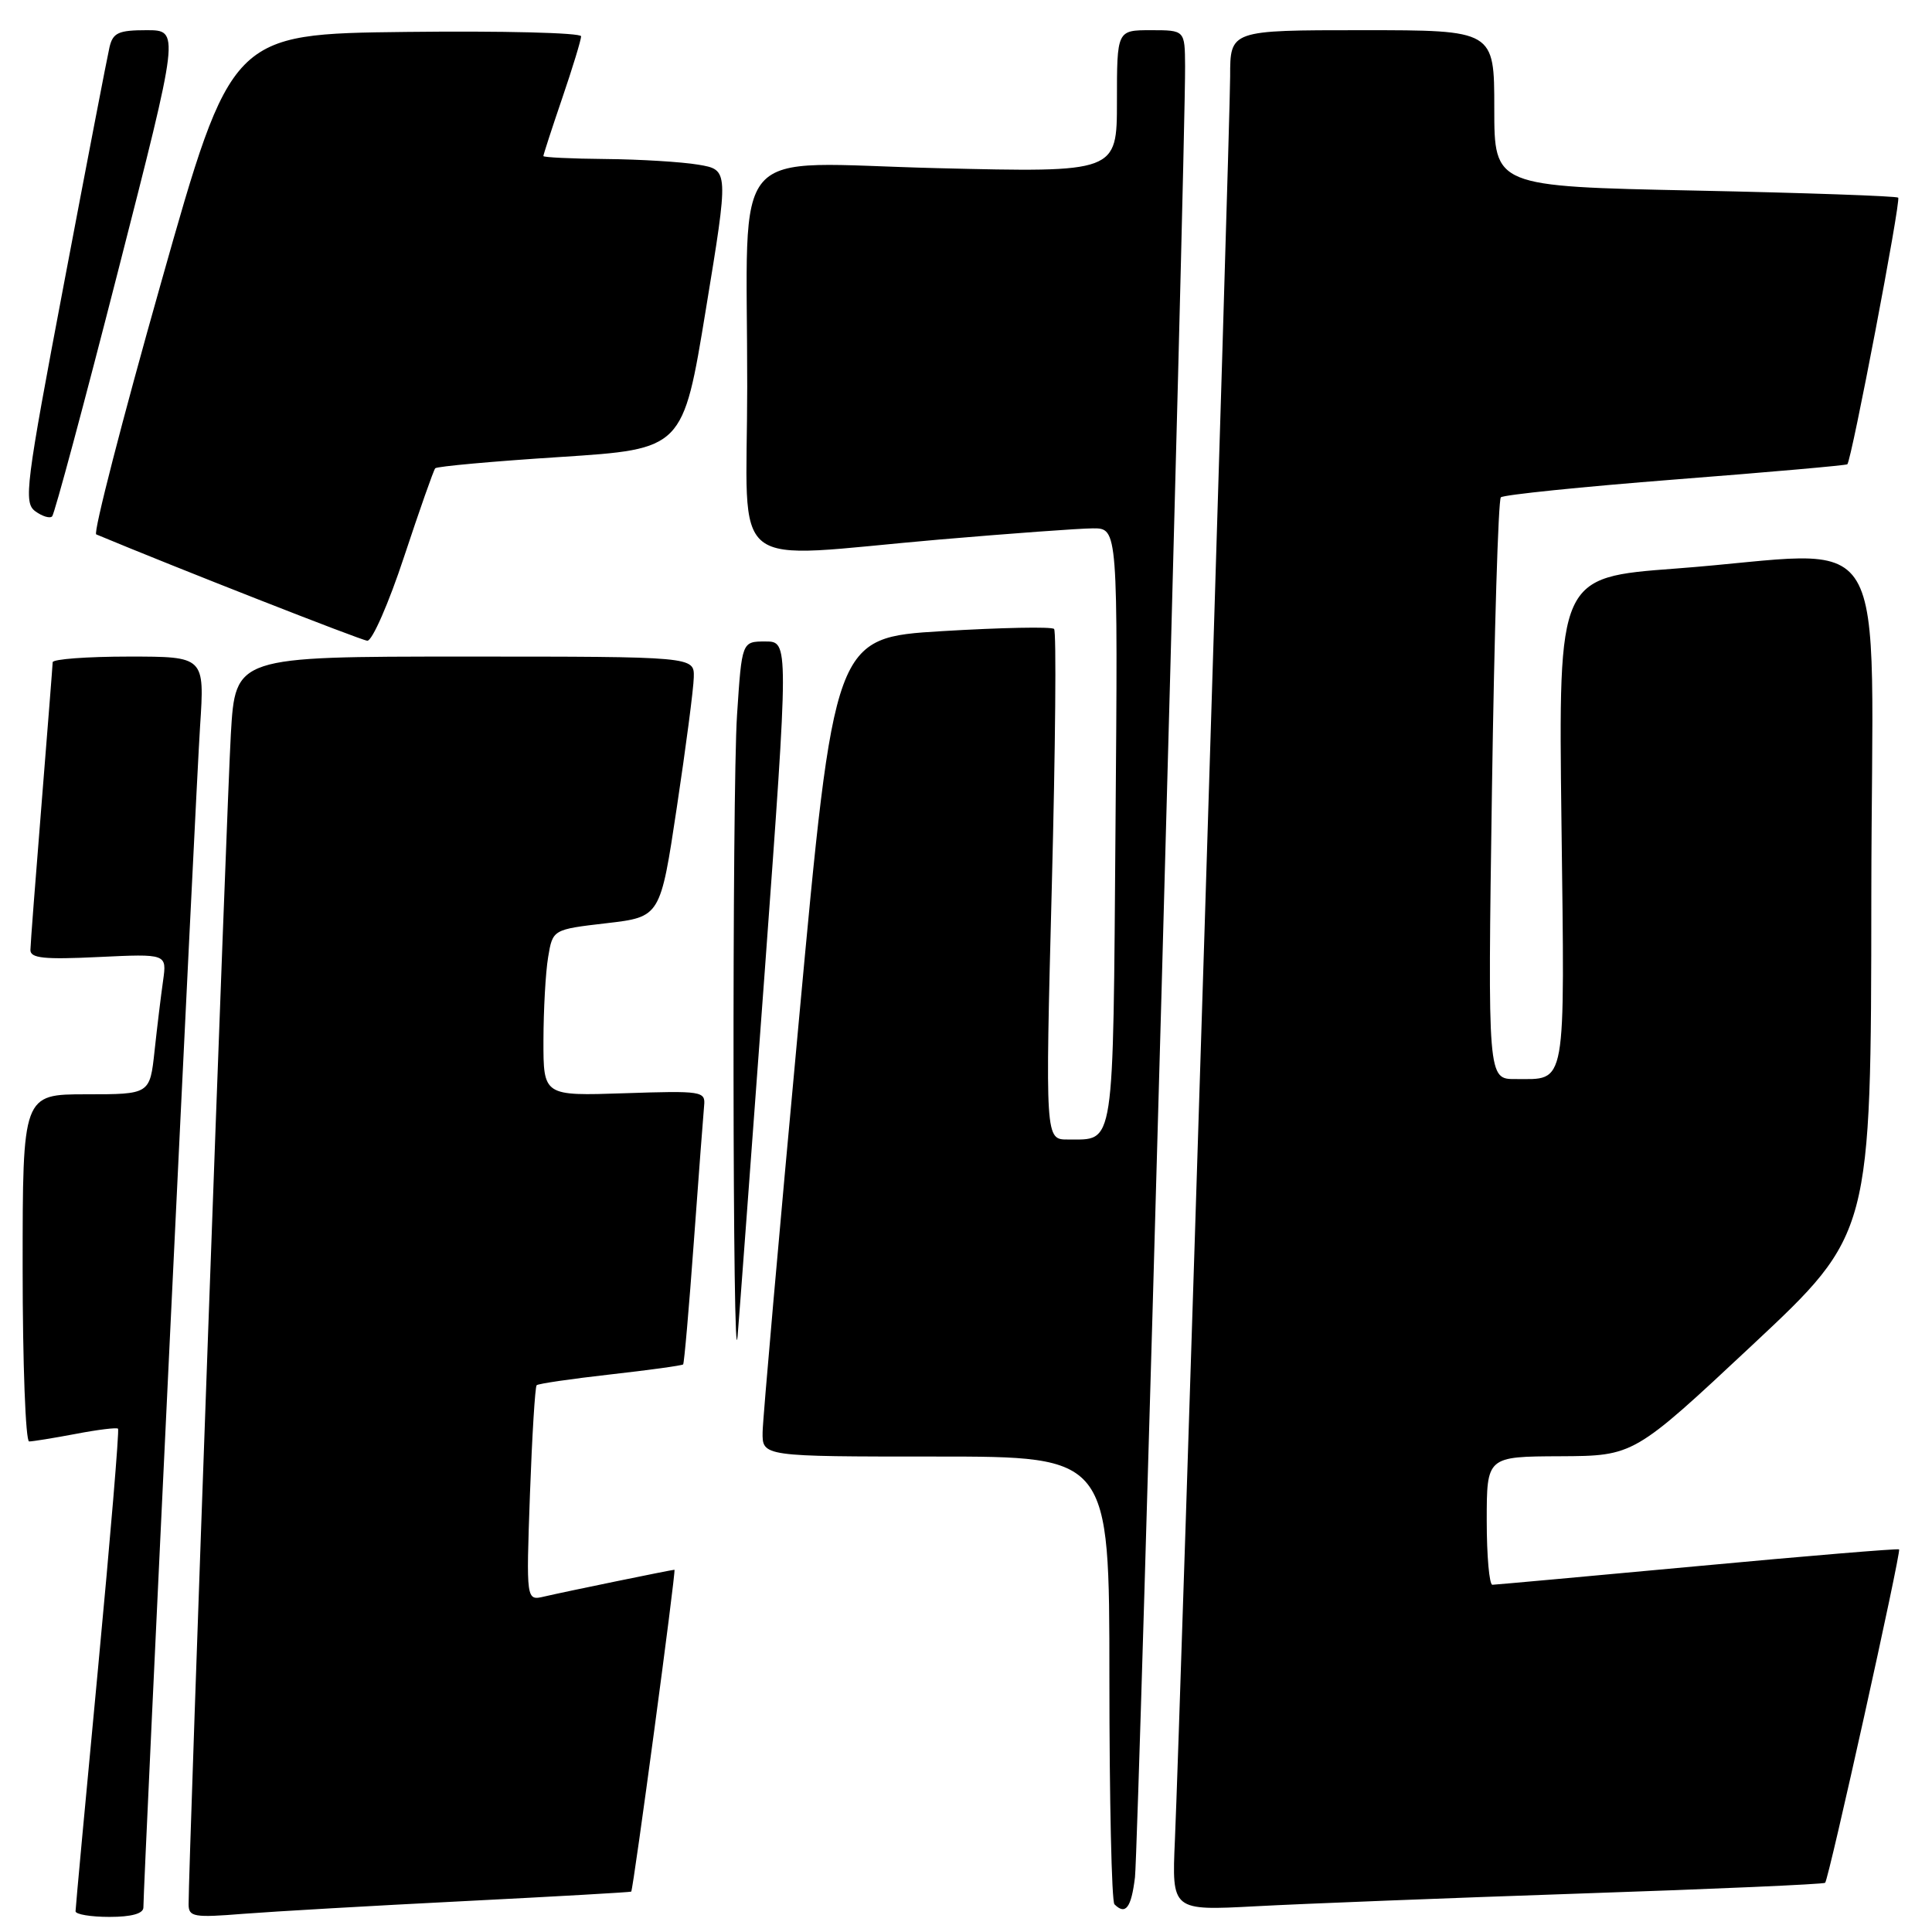 <?xml version="1.0" encoding="UTF-8" standalone="no"?>
<!DOCTYPE svg PUBLIC "-//W3C//DTD SVG 1.1//EN" "http://www.w3.org/Graphics/SVG/1.1/DTD/svg11.dtd" >
<svg xmlns="http://www.w3.org/2000/svg" xmlns:xlink="http://www.w3.org/1999/xlink" version="1.1" viewBox="0 0 256 256">
 <g >
 <path fill="currentColor"
d=" M 19.00 252.75 C 19.01 249.51 25.97 104.37 26.51 96.25 C 27.12 87.00 27.12 87.00 17.06 87.00 C 11.53 87.00 6.99 87.34 6.98 87.75 C 6.97 88.16 6.30 96.60 5.51 106.50 C 4.71 116.40 4.04 125.12 4.03 125.87 C 4.01 126.97 5.83 127.16 13.06 126.81 C 22.11 126.38 22.11 126.38 21.61 129.94 C 21.33 131.90 20.82 136.09 20.48 139.25 C 19.86 145.00 19.86 145.00 11.43 145.00 C 3.00 145.00 3.00 145.00 3.00 168.00 C 3.00 180.65 3.39 191.00 3.86 191.00 C 4.34 191.00 7.11 190.55 10.03 190.00 C 12.94 189.44 15.47 189.13 15.64 189.31 C 15.82 189.48 14.62 203.77 12.99 221.06 C 11.35 238.35 10.01 252.84 10.01 253.25 C 10.00 253.66 12.02 254.00 14.50 254.00 C 17.43 254.00 19.00 253.56 19.00 252.75 Z  M 61.50 251.91 C 73.60 251.30 83.56 250.73 83.64 250.65 C 83.92 250.35 89.61 208.00 89.37 208.00 C 89.01 208.00 74.85 210.91 72.11 211.55 C 69.72 212.11 69.72 212.11 70.22 198.02 C 70.50 190.28 70.90 183.76 71.11 183.55 C 71.33 183.34 75.72 182.70 80.88 182.12 C 86.04 181.54 90.38 180.94 90.52 180.79 C 90.66 180.63 91.30 173.30 91.94 164.50 C 92.58 155.70 93.20 147.60 93.30 146.50 C 93.49 144.59 93.01 144.52 82.75 144.86 C 72.00 145.22 72.00 145.22 72.01 137.86 C 72.02 133.81 72.29 128.85 72.63 126.83 C 73.24 123.16 73.24 123.16 80.37 122.33 C 87.50 121.50 87.50 121.50 89.68 107.00 C 90.88 99.03 91.90 91.26 91.93 89.75 C 92.00 87.00 92.00 87.00 61.60 87.00 C 31.19 87.00 31.19 87.00 30.59 97.25 C 30.07 106.04 24.98 247.19 24.99 252.34 C 25.00 254.00 25.68 254.12 32.25 253.59 C 36.24 253.28 49.40 252.52 61.50 251.91 Z  M 150.39 248.75 C 150.86 244.80 157.11 19.25 157.03 8.75 C 157.00 4.00 157.00 4.00 152.50 4.00 C 148.00 4.00 148.00 4.00 148.00 13.43 C 148.00 22.86 148.00 22.86 124.16 22.28 C 96.10 21.59 99.03 18.22 99.01 51.25 C 99.00 76.45 95.87 73.96 124.50 71.49 C 133.85 70.69 142.99 70.02 144.81 70.01 C 148.13 70.00 148.13 70.00 147.81 109.54 C 147.47 152.83 147.76 150.95 141.50 150.99 C 138.50 151.00 138.50 151.00 139.37 117.46 C 139.85 99.01 139.99 83.65 139.67 83.34 C 139.36 83.02 132.67 83.16 124.82 83.63 C 110.54 84.50 110.54 84.50 105.83 135.50 C 103.23 163.55 101.08 187.96 101.05 189.75 C 101.00 193.00 101.00 193.00 124.00 193.00 C 147.00 193.00 147.00 193.00 147.00 222.33 C 147.00 238.47 147.30 251.97 147.67 252.33 C 149.14 253.80 149.90 252.80 150.39 248.75 Z  M 209.50 250.90 C 227.10 250.31 241.65 249.67 241.84 249.48 C 242.32 249.02 251.94 205.61 251.64 205.30 C 251.50 205.17 239.49 206.16 224.94 207.52 C 210.40 208.87 198.16 209.98 197.75 209.99 C 197.34 209.99 197.00 206.18 197.00 201.50 C 197.00 193.00 197.00 193.00 206.75 192.96 C 216.50 192.91 216.50 192.91 232.21 178.21 C 247.93 163.50 247.93 163.50 247.96 118.75 C 248.01 67.50 251.39 73.15 222.00 75.34 C 206.50 76.50 206.50 76.50 206.90 108.85 C 207.34 144.62 207.64 142.96 200.81 142.98 C 197.13 143.00 197.13 143.00 197.69 104.75 C 198.00 83.71 198.53 66.23 198.87 65.90 C 199.22 65.56 209.62 64.50 222.00 63.53 C 234.38 62.57 244.63 61.66 244.78 61.52 C 245.33 61.03 251.91 26.57 251.52 26.19 C 251.31 25.98 239.18 25.55 224.57 25.25 C 198.00 24.70 198.00 24.70 198.00 14.35 C 198.00 4.00 198.00 4.00 180.50 4.00 C 163.00 4.00 163.00 4.00 163.00 10.12 C 163.00 16.61 156.38 227.94 155.68 243.84 C 155.27 253.18 155.27 253.18 166.38 252.59 C 172.50 252.26 191.90 251.50 209.50 250.90 Z  M 101.33 128.75 C 104.53 85.00 104.53 85.00 101.42 85.00 C 98.30 85.00 98.30 85.00 97.66 94.75 C 96.99 104.85 97.07 184.97 97.74 177.00 C 97.95 174.53 99.56 152.81 101.33 128.75 Z  M 53.55 73.75 C 55.60 67.56 57.45 62.30 57.67 62.05 C 57.90 61.80 65.37 61.12 74.29 60.55 C 90.50 59.50 90.50 59.50 93.53 41.00 C 96.57 22.50 96.57 22.50 92.53 21.82 C 90.32 21.45 84.79 21.11 80.25 21.07 C 75.71 21.03 72.00 20.85 72.00 20.68 C 72.00 20.50 73.12 17.04 74.50 13.00 C 75.88 8.96 77.00 5.27 77.00 4.81 C 77.00 4.34 66.57 4.08 53.83 4.23 C 30.66 4.50 30.66 4.50 21.33 37.50 C 16.19 55.65 12.33 70.64 12.75 70.81 C 23.12 75.14 47.81 84.83 48.67 84.90 C 49.31 84.95 51.51 79.94 53.55 73.75 Z  M 15.64 35.93 C 23.81 4.00 23.81 4.00 19.42 4.00 C 15.70 4.00 14.96 4.34 14.51 6.25 C 14.22 7.49 11.51 21.55 8.49 37.50 C 3.40 64.33 3.11 66.59 4.67 67.74 C 5.60 68.42 6.61 68.73 6.91 68.42 C 7.22 68.11 11.15 53.49 15.64 35.93 Z "/>
</g>
</svg>